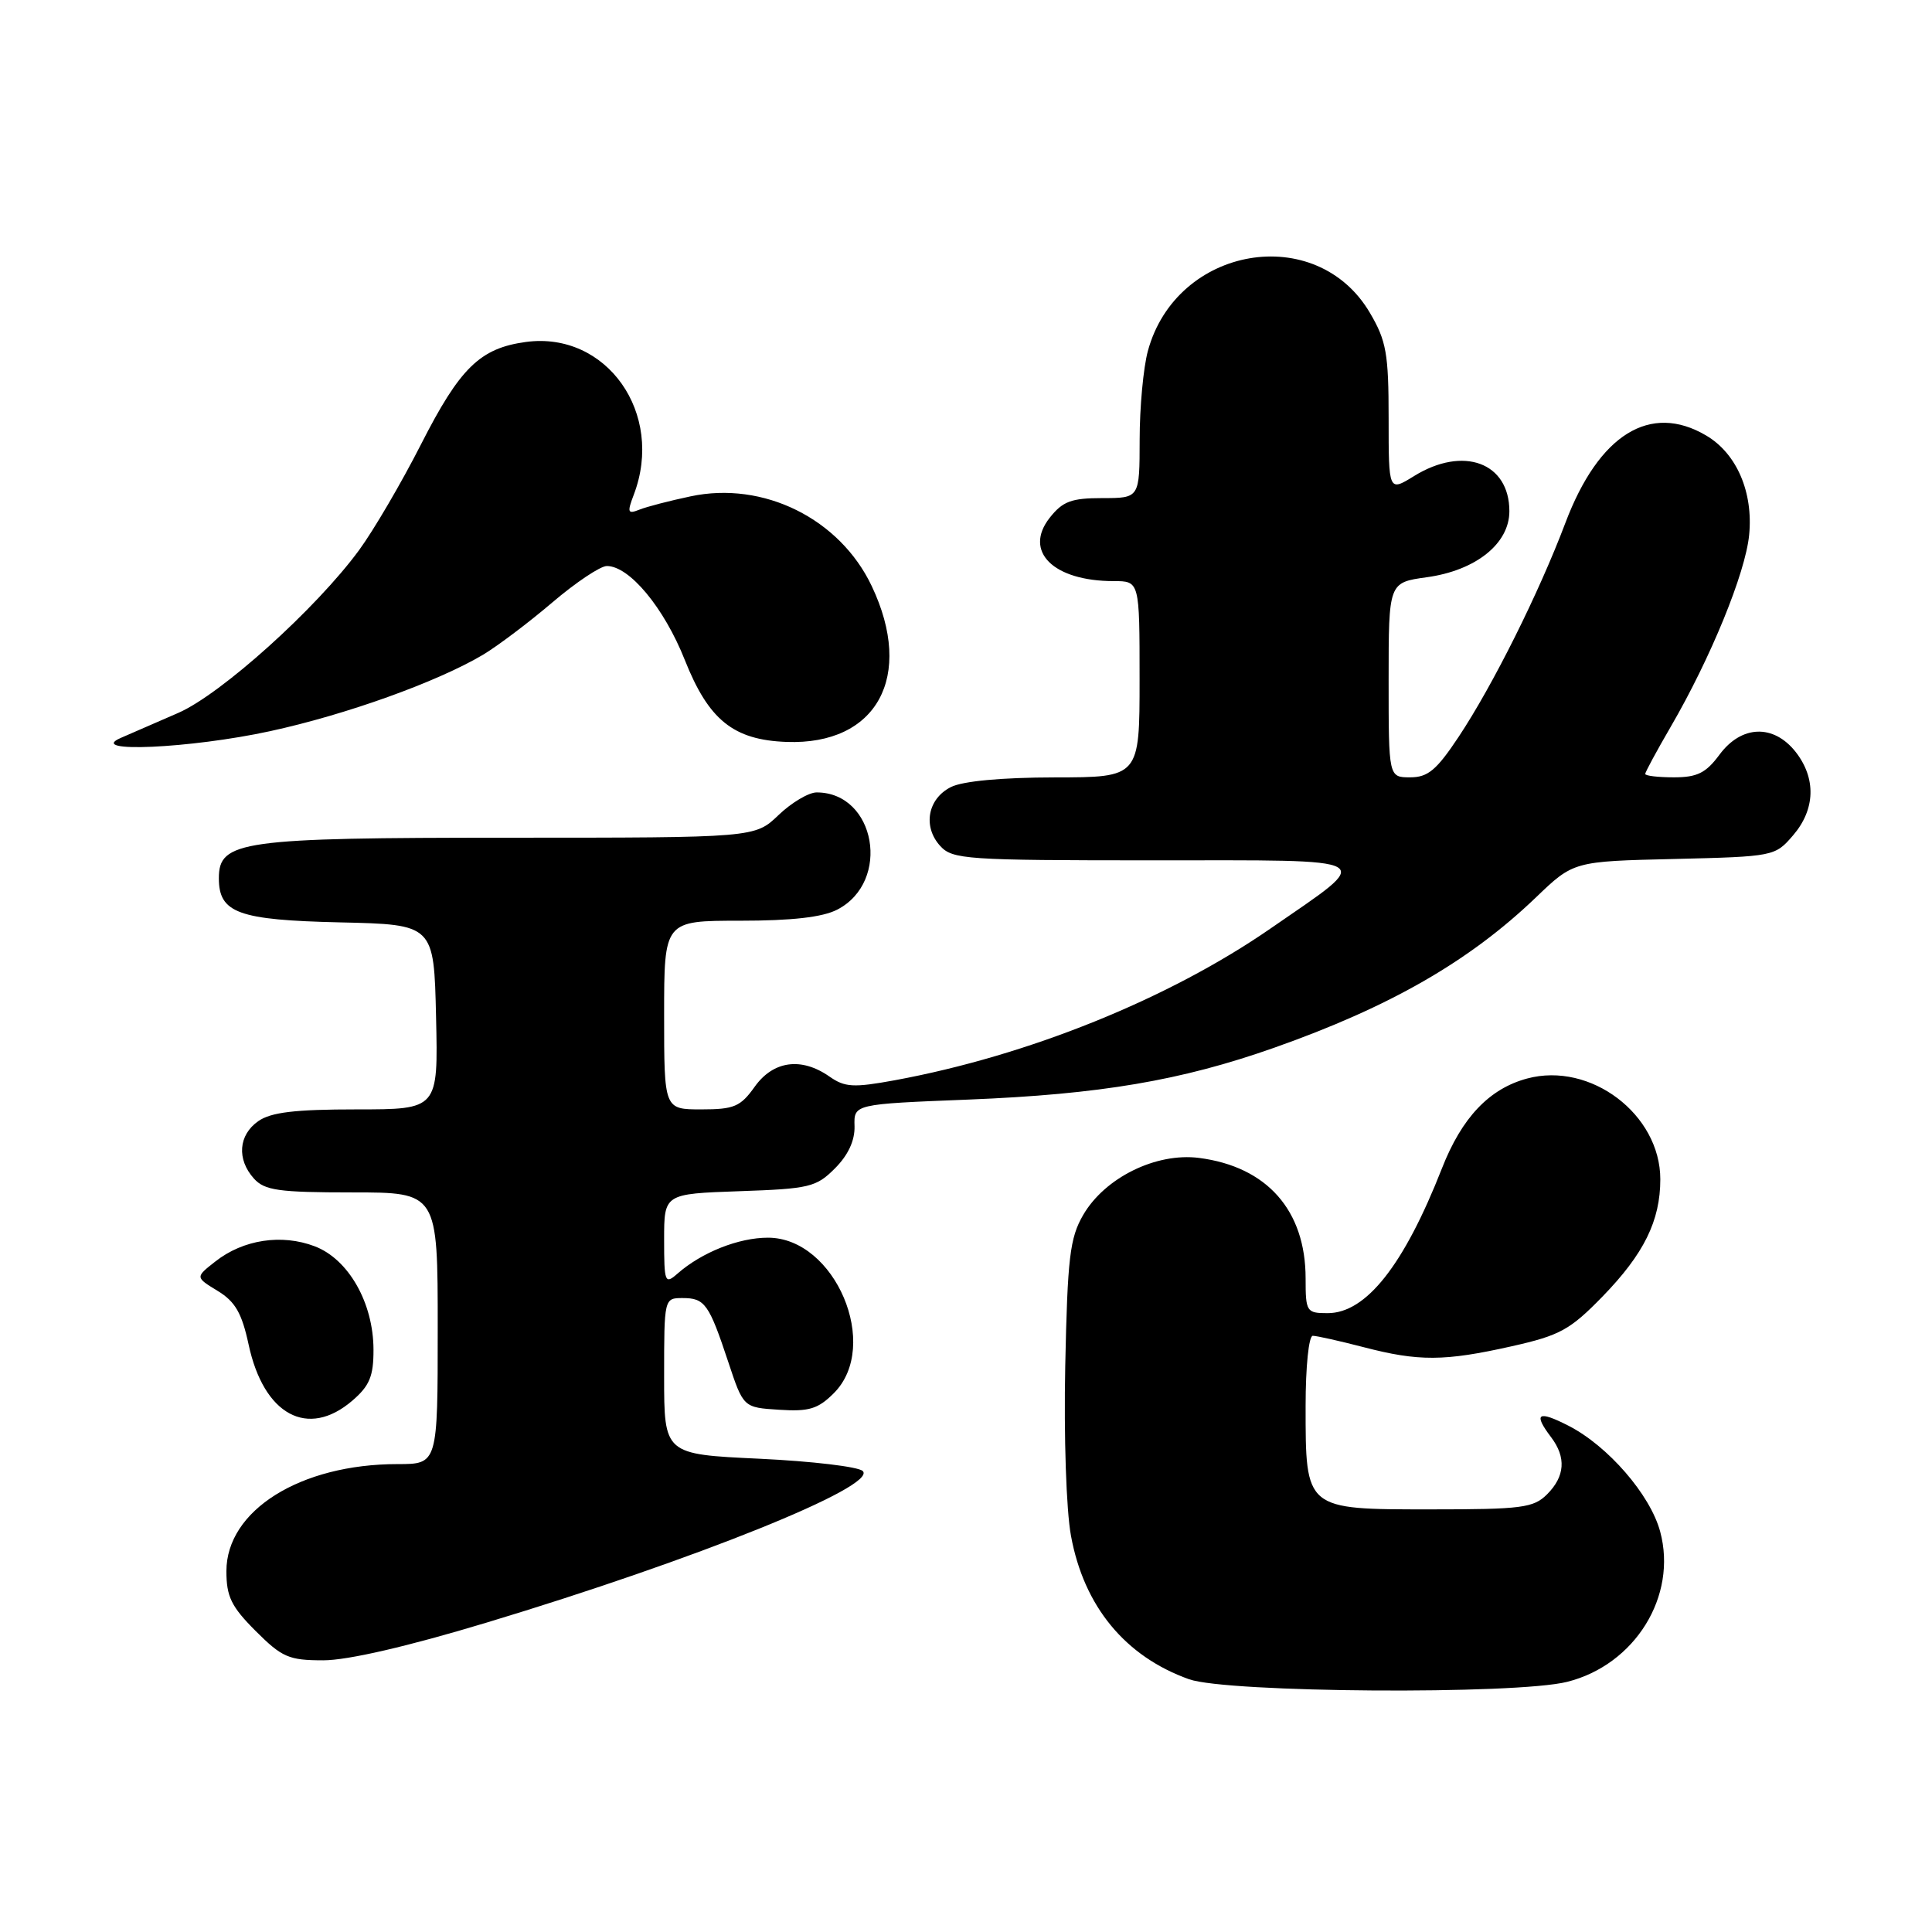 <?xml version="1.0" encoding="UTF-8" standalone="no"?>
<!DOCTYPE svg PUBLIC "-//W3C//DTD SVG 1.1//EN" "http://www.w3.org/Graphics/SVG/1.1/DTD/svg11.dtd" >
<svg xmlns="http://www.w3.org/2000/svg" xmlns:xlink="http://www.w3.org/1999/xlink" version="1.1" viewBox="0 0 256 256">
 <g >
 <path fill="currentColor"
d=" M 207.67 222.85 C 216.65 220.59 222.29 211.49 219.98 202.94 C 218.67 198.06 213.05 191.58 207.82 188.91 C 203.77 186.84 203.13 187.27 205.53 190.44 C 207.55 193.11 207.37 195.63 205.00 198.00 C 203.20 199.80 201.67 200.00 189.56 200.00 C 172.89 200.00 173.00 200.09 173.00 186.28 C 173.00 181.08 173.42 177.00 173.95 177.00 C 174.47 177.00 177.49 177.68 180.66 178.50 C 187.98 180.41 191.39 180.39 200.30 178.39 C 206.71 176.95 208.03 176.22 212.34 171.80 C 217.83 166.15 220.00 161.76 220.00 156.26 C 220.00 147.66 210.74 140.65 202.35 142.91 C 197.33 144.26 193.70 148.09 191.07 154.80 C 186.03 167.65 181.02 174.00 175.92 174.00 C 173.12 174.00 173.00 173.82 173.00 169.40 C 173.00 160.38 167.88 154.59 158.88 153.43 C 153.18 152.70 146.39 156.05 143.52 161.00 C 141.76 164.04 141.45 166.65 141.15 181.00 C 140.96 190.34 141.28 200.11 141.91 203.50 C 143.62 212.85 149.09 219.49 157.56 222.51 C 162.60 224.30 200.86 224.57 207.67 222.85 Z  M 64.52 214.99 C 92.14 206.66 116.32 196.92 114.32 194.92 C 113.75 194.35 107.60 193.62 100.65 193.29 C 88.00 192.70 88.00 192.70 88.00 182.35 C 88.00 172.04 88.01 172.00 90.44 172.00 C 93.40 172.00 93.94 172.76 96.50 180.47 C 98.50 186.50 98.50 186.50 103.24 186.80 C 107.20 187.06 108.39 186.70 110.49 184.60 C 116.75 178.34 110.67 164.00 101.76 164.00 C 97.87 164.00 92.98 165.94 89.75 168.78 C 88.11 170.22 88.00 169.94 88.00 164.25 C 88.00 158.19 88.00 158.19 97.98 157.84 C 107.24 157.52 108.15 157.31 110.63 154.82 C 112.38 153.07 113.28 151.14 113.23 149.23 C 113.14 146.30 113.14 146.30 128.32 145.70 C 145.77 145.00 156.51 143.18 168.81 138.84 C 184.17 133.42 194.67 127.39 203.50 118.93 C 208.50 114.13 208.50 114.13 221.84 113.82 C 235.05 113.50 235.20 113.47 237.59 110.69 C 240.55 107.25 240.67 103.13 237.93 99.63 C 235.00 95.92 230.75 96.07 227.84 100.00 C 226.05 102.42 224.89 103.00 221.81 103.00 C 219.72 103.00 218.00 102.80 218.00 102.55 C 218.00 102.31 219.52 99.50 221.38 96.30 C 226.66 87.22 231.28 75.94 231.77 70.89 C 232.33 65.22 230.12 60.09 226.08 57.71 C 218.67 53.33 211.85 57.56 207.42 69.29 C 203.92 78.56 197.81 90.81 193.28 97.63 C 190.35 102.04 189.21 103.00 186.86 103.00 C 184.00 103.00 184.00 103.00 184.00 90.09 C 184.00 77.19 184.00 77.19 189.04 76.49 C 195.55 75.60 200.00 72.04 200.00 67.74 C 200.00 61.29 193.90 59.04 187.37 63.08 C 184.00 65.16 184.00 65.16 184.00 55.42 C 184.00 46.87 183.70 45.16 181.53 41.47 C 174.45 29.39 155.89 32.56 152.10 46.50 C 151.50 48.70 151.01 53.99 151.01 58.25 C 151.00 66.00 151.00 66.00 146.07 66.00 C 141.95 66.00 140.81 66.43 139.09 68.61 C 135.59 73.06 139.56 77.00 147.57 77.00 C 151.00 77.00 151.00 77.00 151.00 90.00 C 151.00 103.00 151.00 103.00 139.75 103.01 C 132.72 103.02 127.56 103.50 126.00 104.29 C 122.92 105.84 122.25 109.52 124.57 112.08 C 126.20 113.88 127.96 114.00 152.81 114.00 C 183.28 114.00 182.27 113.41 168.37 123.02 C 154.87 132.36 136.25 139.88 118.56 143.14 C 113.09 144.14 111.95 144.08 109.91 142.65 C 106.18 140.04 102.46 140.55 100.00 144.00 C 98.12 146.64 97.27 147.00 92.93 147.00 C 88.00 147.00 88.00 147.00 88.00 134.50 C 88.00 122.00 88.00 122.00 98.05 122.00 C 104.93 122.00 108.99 121.54 110.94 120.53 C 118.12 116.82 116.04 105.00 108.21 105.00 C 107.16 105.00 104.88 106.35 103.16 108.00 C 100.02 111.00 100.02 111.00 67.46 111.00 C 31.94 111.00 29.00 111.41 29.00 116.37 C 29.00 120.98 31.56 121.91 45.04 122.22 C 57.50 122.50 57.50 122.50 57.78 134.75 C 58.06 147.00 58.06 147.00 47.25 147.00 C 39.09 147.00 35.90 147.38 34.22 148.56 C 31.59 150.40 31.35 153.62 33.65 156.17 C 35.07 157.74 36.93 158.00 46.65 158.00 C 58.00 158.00 58.00 158.00 58.00 176.00 C 58.00 194.00 58.00 194.00 52.68 194.00 C 39.80 194.00 30.00 200.13 30.00 208.19 C 30.00 211.56 30.65 212.89 33.88 216.12 C 37.37 219.61 38.28 220.00 42.84 220.00 C 46.06 220.00 54.00 218.17 64.52 214.99 Z  M 46.69 185.59 C 48.97 183.63 49.50 182.35 49.49 178.84 C 49.48 172.64 46.18 166.84 41.70 165.14 C 37.32 163.47 32.22 164.25 28.54 167.15 C 25.87 169.24 25.87 169.24 28.84 171.05 C 31.17 172.47 32.04 173.98 32.94 178.15 C 34.94 187.50 40.79 190.66 46.69 185.59 Z  M 35.76 96.89 C 45.83 94.71 57.91 90.37 64.00 86.76 C 65.92 85.61 70.05 82.50 73.17 79.84 C 76.29 77.18 79.55 75.00 80.41 75.00 C 83.40 75.00 87.99 80.52 90.74 87.45 C 93.90 95.41 97.18 98.05 104.22 98.31 C 116.20 98.75 121.19 89.63 115.51 77.66 C 111.27 68.72 101.15 63.71 91.50 65.77 C 88.75 66.35 85.70 67.14 84.73 67.53 C 83.17 68.15 83.08 67.91 83.98 65.55 C 88.08 54.78 80.38 43.88 69.70 45.31 C 63.61 46.13 60.95 48.73 55.79 58.87 C 53.20 63.96 49.50 70.28 47.57 72.91 C 41.88 80.66 29.29 91.99 23.63 94.46 C 20.81 95.69 17.38 97.18 16.00 97.78 C 11.36 99.80 25.24 99.17 35.76 96.89 Z "/>
</g>
</svg>